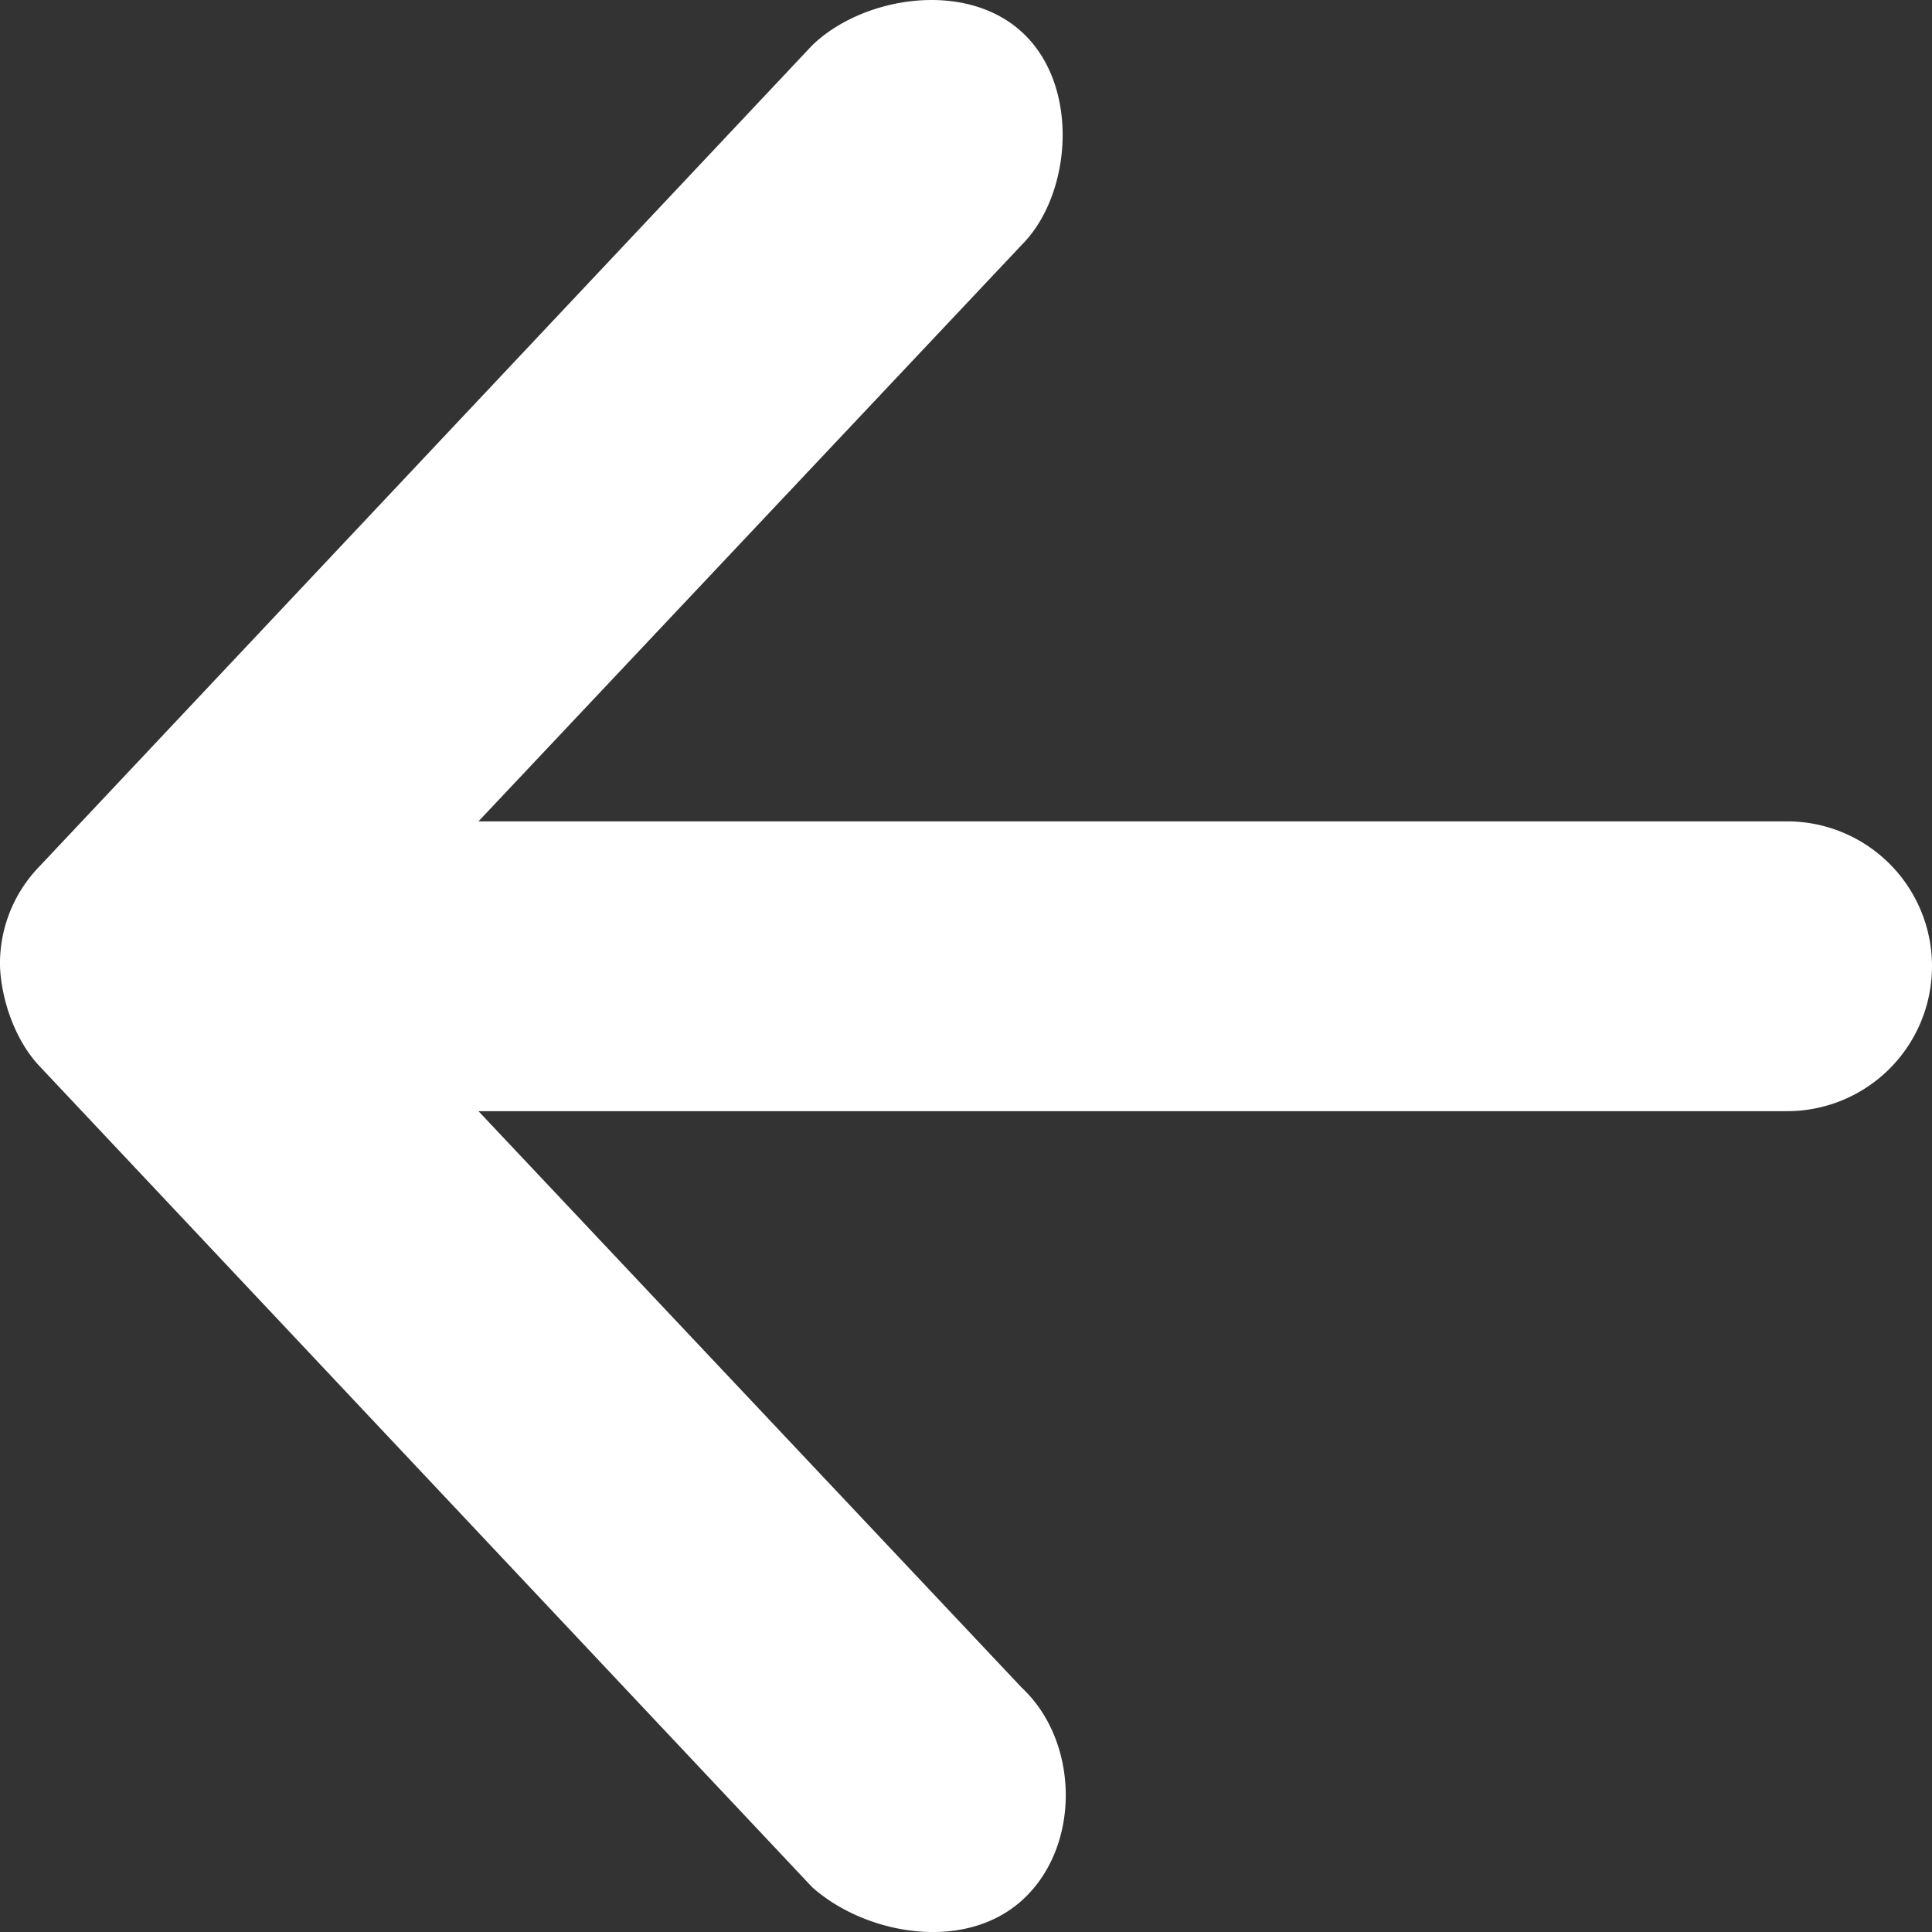 <svg xmlns="http://www.w3.org/2000/svg" width="373.325" height="373.329" viewBox="0 0 373.325 373.329">
  <rect x="0" y="0" width="373.325" height="373.329" fill="#333333" stroke="none"/>
  <g id="Layer_2" data-name="Layer 2">
    <g id="Layer_1-2" data-name="Layer 1">
      <path d="M0,186.707c.262,6.672,3.008,14.387,7.582,19.25l149.33,158.68c10.121,9.094,29.523,12.848,40.832,2.332,11.141-10.355,10.809-30.438-.289-40.836l-105-111.42h252.87a28,28,0,0,0,0-56h-252.87l105-111.42c9.555-9.57,11.32-30.363.289-40.836-11.027-10.473-31.129-7.125-40.832,2.336l-149.33,158.67a26.919,26.919,0,0,0-7.582,19.25Z" fill="#fff"/>
    </g>
  </g>
</svg>
